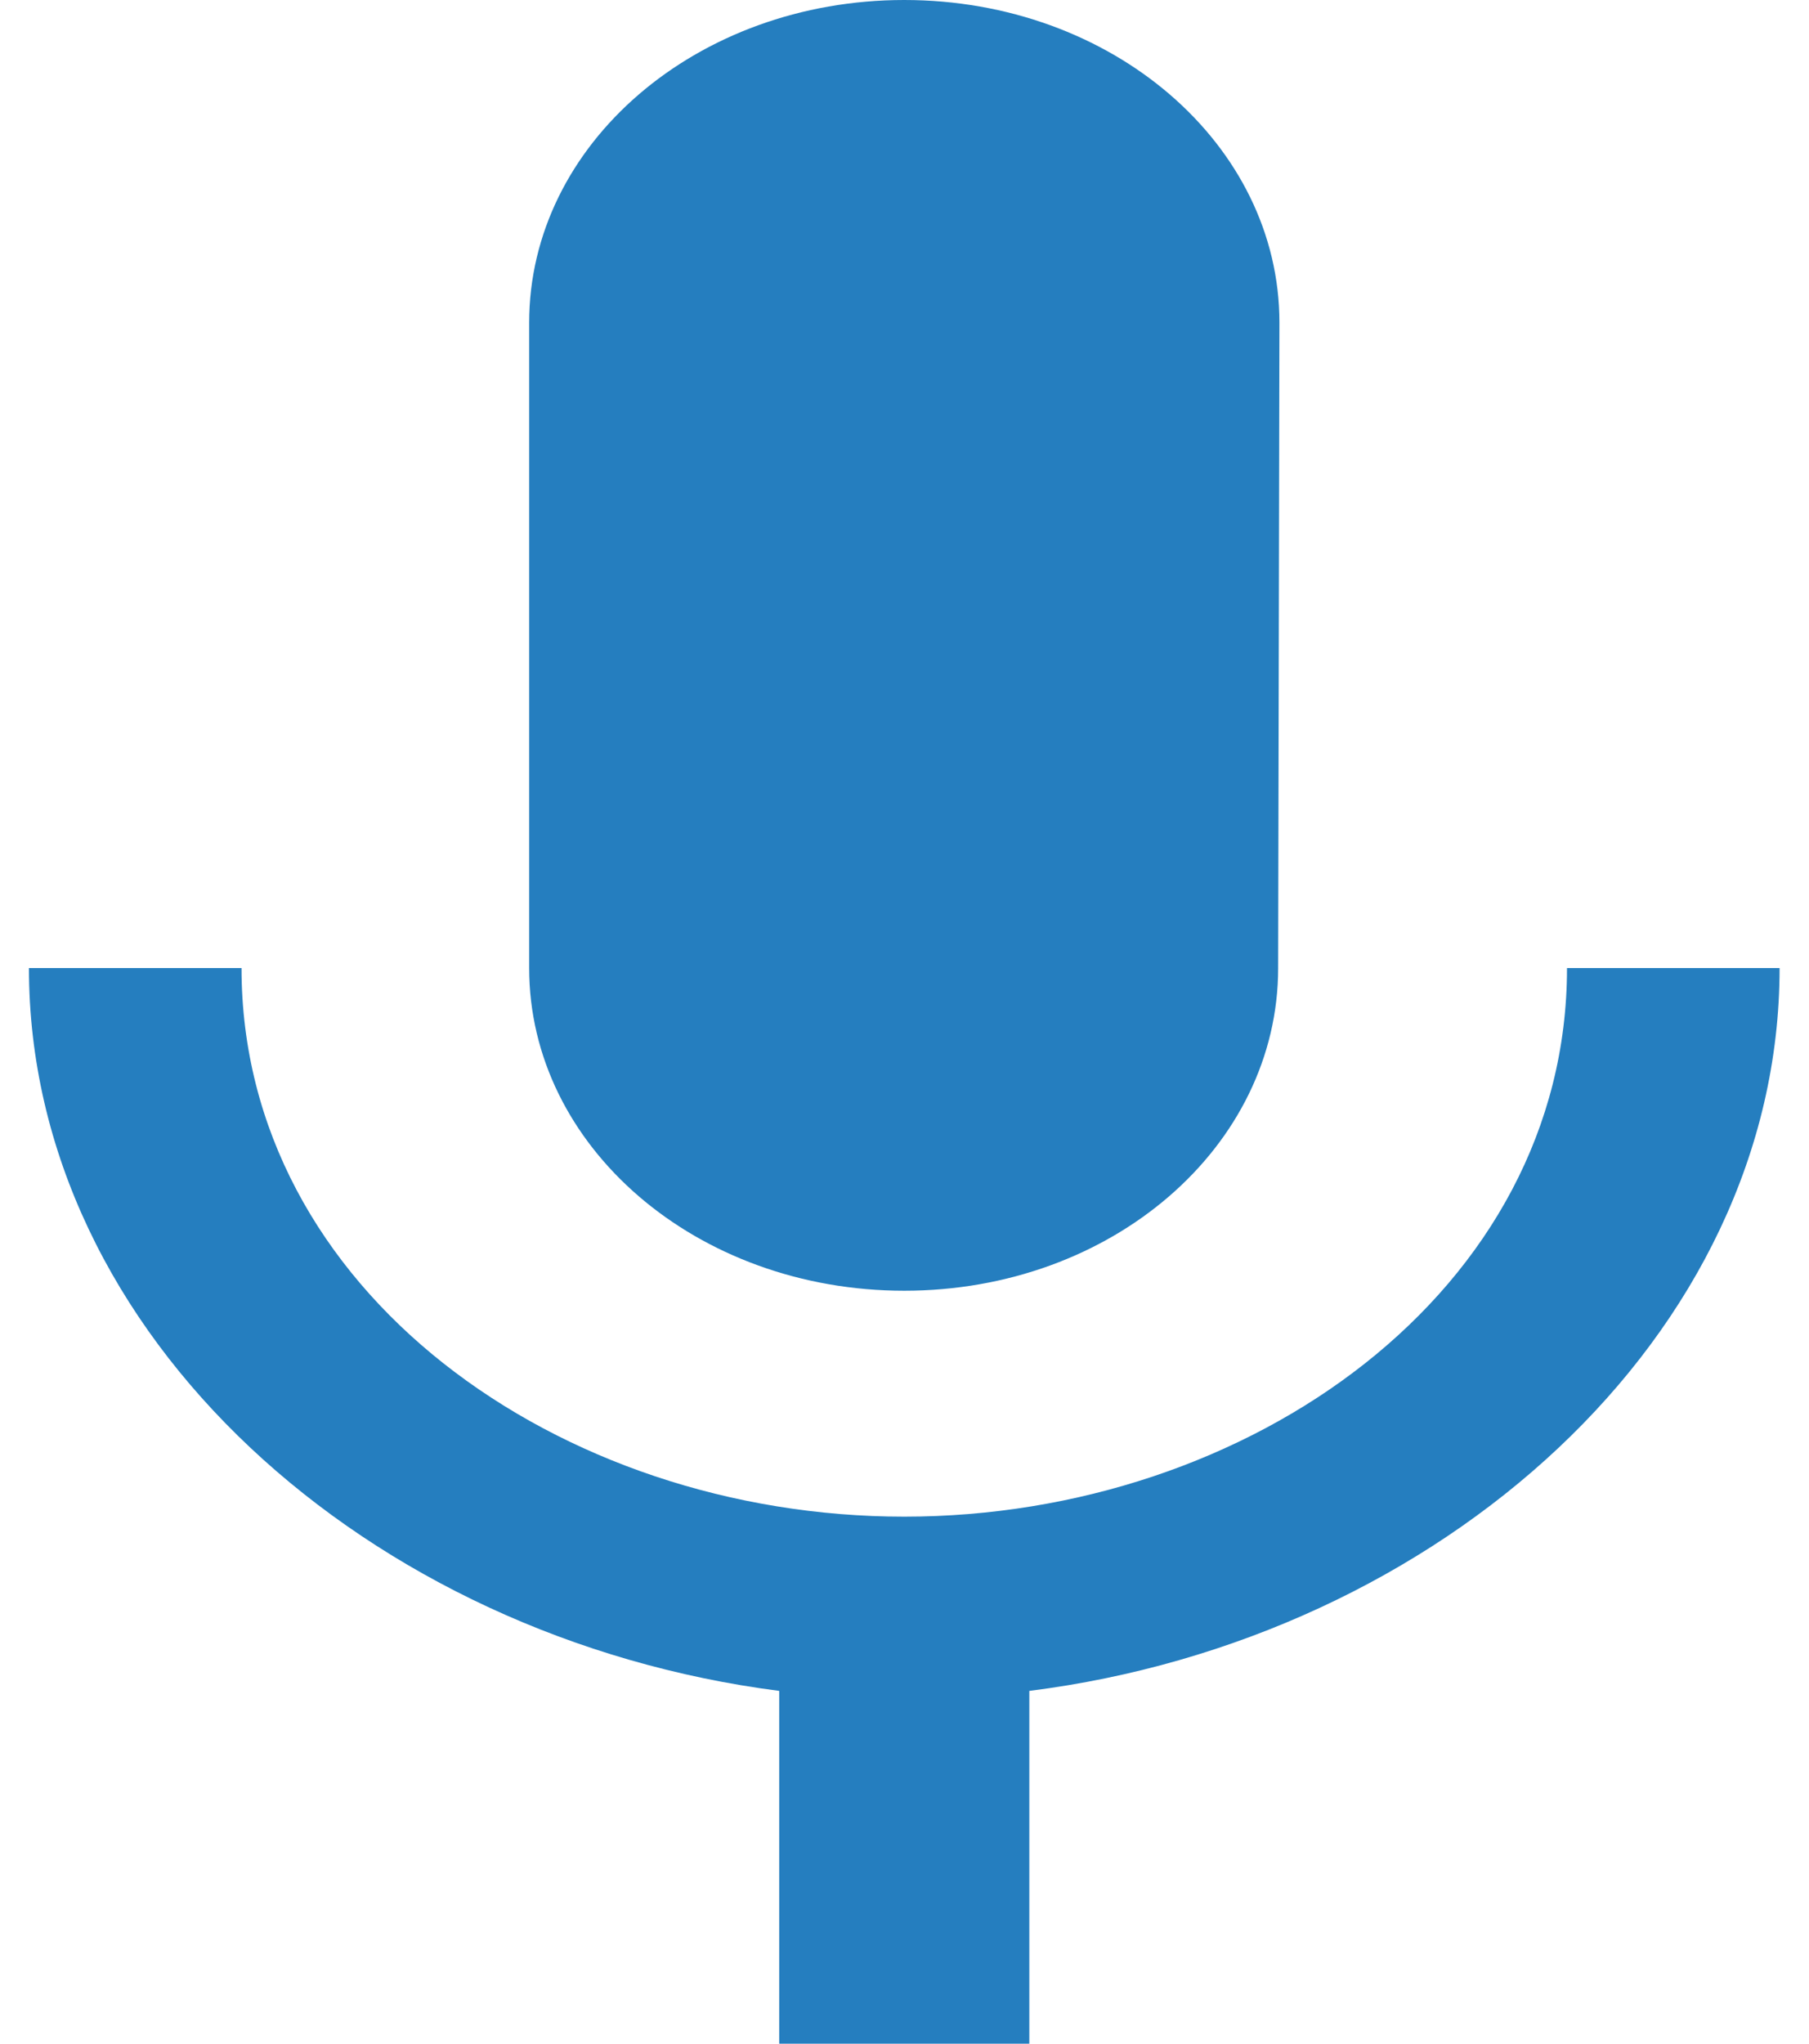 <svg width="31" height="35" viewBox="0 0 31 35" fill="none" xmlns="http://www.w3.org/2000/svg">
<path d="M15.496 22.105C19.053 22.105 21.903 19.637 21.903 16.579L21.925 5.526C21.925 2.468 19.053 0 15.496 0C11.939 0 9.068 2.468 9.068 5.526V16.579C9.068 19.637 11.939 22.105 15.496 22.105ZM26.853 16.579C26.853 22.105 21.41 25.974 15.496 25.974C9.582 25.974 4.139 22.105 4.139 16.579H0.496C0.496 22.879 6.325 28.055 13.353 28.958V35H17.639V28.958C24.668 28.074 30.496 22.879 30.496 16.579H26.853Z" fill="#257EBF"/>
</svg>
